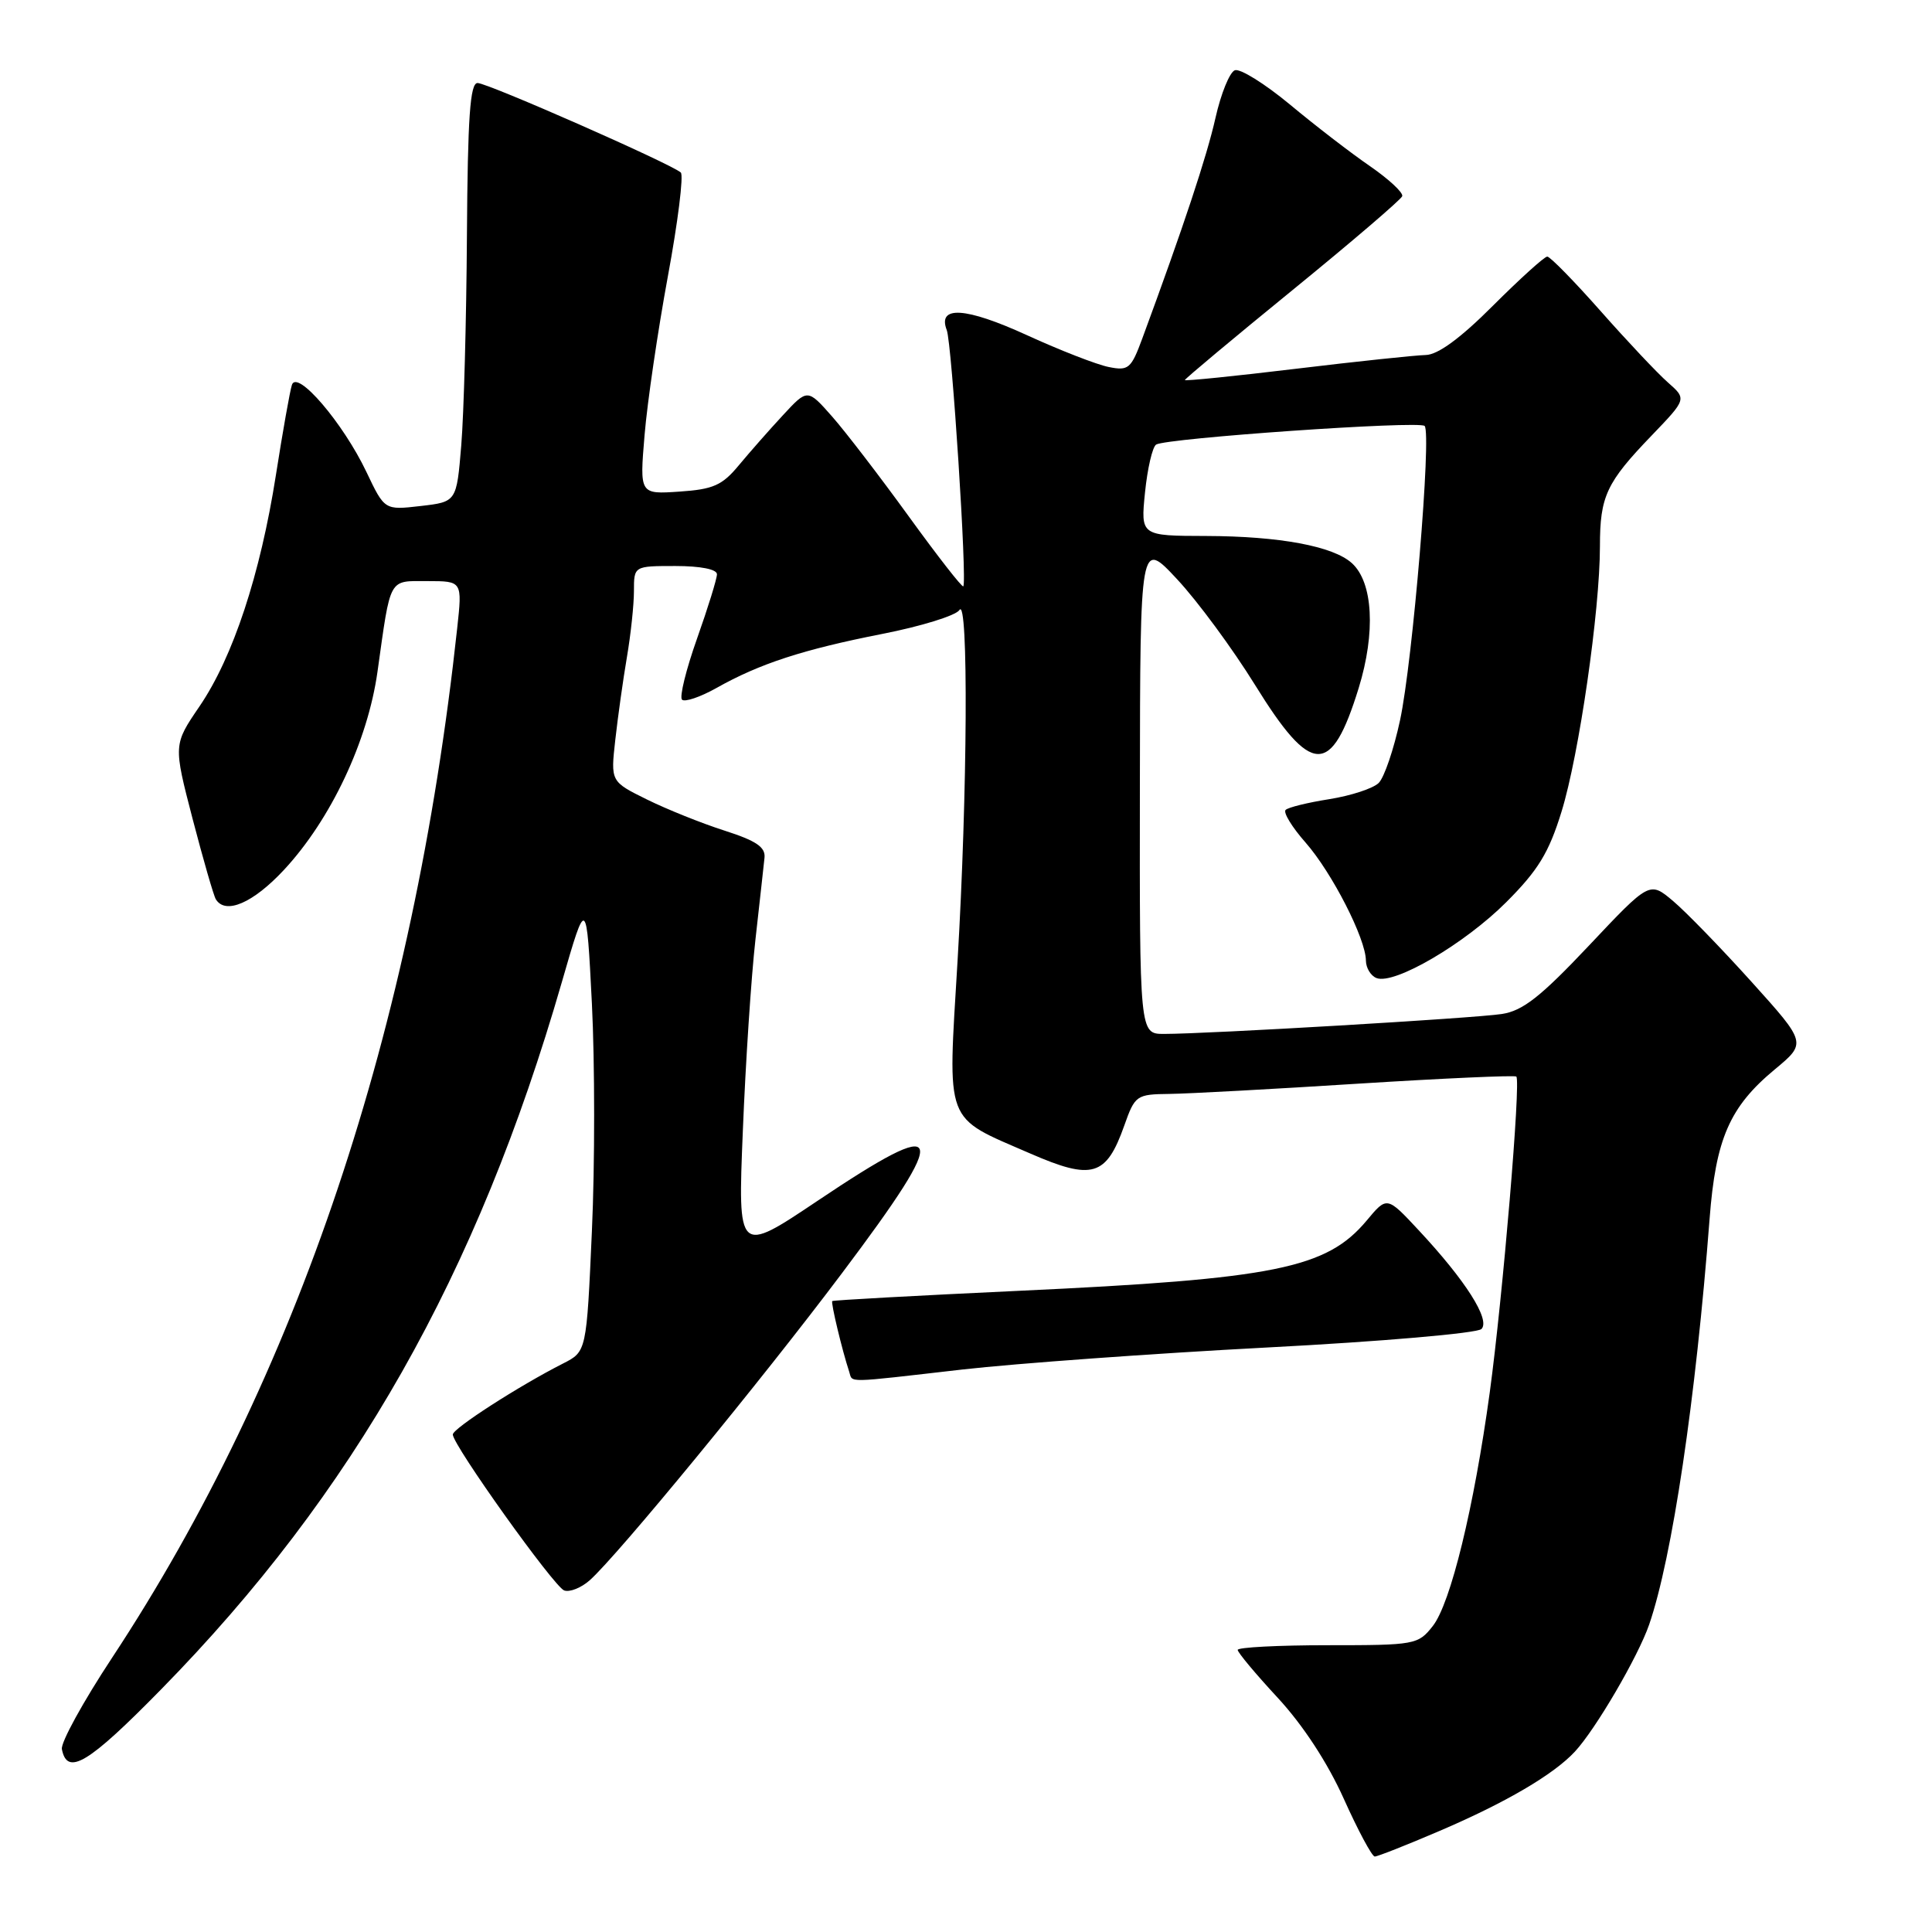 <?xml version="1.0" encoding="UTF-8" standalone="no"?>
<!DOCTYPE svg PUBLIC "-//W3C//DTD SVG 1.1//EN" "http://www.w3.org/Graphics/SVG/1.1/DTD/svg11.dtd" >
<svg xmlns="http://www.w3.org/2000/svg" xmlns:xlink="http://www.w3.org/1999/xlink" version="1.1" viewBox="0 0 256 256">
 <g >
 <path fill="currentColor"
d=" M 190.79 242.59 C 199.51 238.86 205.87 235.13 208.68 232.10 C 211.43 229.14 217.05 219.52 218.52 215.27 C 221.58 206.38 224.69 185.48 226.53 161.50 C 227.34 150.90 229.18 146.67 235.16 141.71 C 239.39 138.20 239.39 138.20 232.09 130.10 C 228.07 125.64 223.39 120.82 221.68 119.38 C 218.58 116.77 218.58 116.77 210.54 125.30 C 204.14 132.08 201.78 133.94 199.00 134.36 C 195.40 134.92 160.02 137.00 154.24 137.00 C 151.00 137.00 151.00 137.00 151.04 104.25 C 151.08 71.50 151.08 71.50 155.98 76.76 C 158.68 79.65 163.32 85.95 166.30 90.76 C 173.78 102.85 176.40 102.93 180.03 91.18 C 182.30 83.81 181.94 77.16 179.13 74.62 C 176.65 72.37 169.55 71.05 159.82 71.02 C 151.14 71.00 151.14 71.00 151.72 65.25 C 152.04 62.09 152.70 59.24 153.19 58.91 C 154.50 58.06 188.05 55.72 188.77 56.44 C 189.71 57.38 187.19 87.68 185.51 95.45 C 184.69 99.28 183.42 103.01 182.69 103.74 C 181.96 104.47 179.02 105.43 176.16 105.89 C 173.30 106.34 170.68 106.98 170.35 107.32 C 170.01 107.66 171.20 109.61 173.00 111.65 C 176.51 115.65 180.97 124.38 180.99 127.28 C 181.00 128.26 181.63 129.30 182.40 129.60 C 184.77 130.51 194.06 125.07 199.58 119.55 C 203.81 115.32 205.23 113.00 206.91 107.55 C 209.23 100.05 212.00 80.90 212.00 72.38 C 212.00 65.75 212.85 63.94 218.87 57.69 C 223.50 52.87 223.50 52.87 221.00 50.67 C 219.62 49.46 215.62 45.21 212.10 41.23 C 208.59 37.26 205.40 34.00 205.02 34.00 C 204.64 34.00 201.41 36.93 197.83 40.50 C 193.51 44.83 190.52 47.01 188.92 47.04 C 187.59 47.07 179.86 47.88 171.75 48.86 C 163.64 49.84 157.00 50.51 157.00 50.36 C 157.00 50.20 163.41 44.84 171.25 38.45 C 179.09 32.06 185.64 26.45 185.80 26.00 C 185.97 25.54 184.04 23.75 181.52 22.01 C 179.00 20.28 174.22 16.60 170.91 13.84 C 167.59 11.09 164.32 9.05 163.62 9.31 C 162.93 9.58 161.78 12.41 161.06 15.61 C 159.92 20.70 156.82 30.05 151.36 44.85 C 149.88 48.86 149.53 49.16 146.91 48.63 C 145.34 48.32 140.46 46.42 136.07 44.41 C 127.94 40.69 124.19 40.46 125.45 43.74 C 126.13 45.51 128.17 77.16 127.64 77.69 C 127.48 77.86 124.23 73.69 120.42 68.43 C 116.61 63.17 112.04 57.21 110.25 55.18 C 107.00 51.50 107.00 51.50 103.75 55.01 C 101.96 56.94 99.33 59.93 97.90 61.65 C 95.70 64.31 94.51 64.84 90.03 65.14 C 84.75 65.50 84.75 65.50 85.41 57.64 C 85.77 53.31 87.16 43.87 88.49 36.65 C 89.83 29.42 90.60 23.22 90.21 22.86 C 88.98 21.73 64.63 11.00 63.28 11.00 C 62.29 11.00 61.97 15.50 61.87 31.25 C 61.80 42.39 61.46 54.88 61.12 59.00 C 60.50 66.50 60.50 66.50 55.73 67.05 C 50.96 67.60 50.96 67.60 48.56 62.55 C 45.47 56.05 39.35 48.90 38.68 51.00 C 38.41 51.83 37.46 57.20 36.56 62.94 C 34.49 76.14 30.88 87.07 26.44 93.59 C 22.97 98.68 22.97 98.68 25.52 108.50 C 26.93 113.90 28.31 118.69 28.60 119.16 C 29.88 121.24 33.54 119.66 37.64 115.25 C 43.83 108.59 48.73 98.21 50.02 89.00 C 51.80 76.33 51.43 77.00 56.65 77.00 C 61.26 77.00 61.26 77.00 60.58 83.25 C 54.81 136.49 39.42 182.38 14.84 219.68 C 11.02 225.47 8.03 230.91 8.20 231.77 C 8.90 235.38 11.69 233.70 21.34 223.86 C 46.85 197.86 63.26 168.89 74.44 130.16 C 77.71 118.83 77.71 118.83 78.43 132.99 C 78.82 140.78 78.83 154.34 78.43 163.12 C 77.72 179.09 77.72 179.09 74.61 180.67 C 68.76 183.64 60.00 189.28 60.00 190.08 C 60.00 191.48 73.38 210.21 74.75 210.74 C 75.48 211.01 77.02 210.40 78.17 209.37 C 81.89 206.04 100.92 182.88 111.60 168.66 C 126.14 149.32 125.54 147.57 108.35 159.10 C 97.76 166.20 97.76 166.20 98.43 149.85 C 98.79 140.86 99.54 129.45 100.10 124.50 C 100.65 119.55 101.20 114.67 101.30 113.66 C 101.45 112.25 100.21 111.41 96.00 110.06 C 92.97 109.09 88.34 107.23 85.71 105.93 C 80.91 103.56 80.91 103.56 81.53 98.03 C 81.87 94.99 82.56 90.05 83.07 87.07 C 83.58 84.08 84.00 80.14 84.00 78.32 C 84.00 75.00 84.00 75.00 89.50 75.00 C 92.81 75.00 95.00 75.43 95.00 76.09 C 95.00 76.69 93.81 80.53 92.36 84.62 C 90.91 88.71 90.01 92.35 90.37 92.71 C 90.73 93.06 92.78 92.37 94.92 91.17 C 100.67 87.93 106.39 86.07 116.89 84.00 C 122.06 82.99 126.67 81.56 127.13 80.83 C 128.34 78.92 128.20 105.18 126.88 127.34 C 125.57 149.30 125.01 147.84 136.50 152.84 C 144.74 156.43 146.58 155.89 148.97 149.15 C 150.39 145.13 150.58 145.00 154.97 144.95 C 157.46 144.92 168.72 144.31 180.00 143.59 C 191.28 142.88 200.69 142.46 200.92 142.65 C 201.54 143.18 199.13 171.79 197.40 184.50 C 195.31 199.77 192.22 212.45 189.85 215.46 C 187.91 217.93 187.51 218.00 175.93 218.00 C 169.37 218.00 164.00 218.28 164.00 218.62 C 164.00 218.96 166.39 221.82 169.31 224.97 C 172.64 228.57 175.91 233.56 178.06 238.35 C 179.95 242.56 181.80 246.00 182.16 246.00 C 182.53 246.00 186.41 244.47 190.79 242.59 Z  M 127.50 181.47 C 134.65 180.66 152.83 179.34 167.89 178.55 C 183.08 177.76 195.74 176.66 196.30 176.10 C 197.51 174.89 194.21 169.68 187.97 163.00 C 183.78 158.50 183.78 158.50 181.10 161.72 C 175.78 168.08 168.98 169.46 135.00 171.04 C 121.53 171.67 110.40 172.28 110.28 172.40 C 110.07 172.60 111.59 178.94 112.52 181.75 C 113.02 183.26 111.70 183.28 127.50 181.47 Z "/>
</g>
</svg>